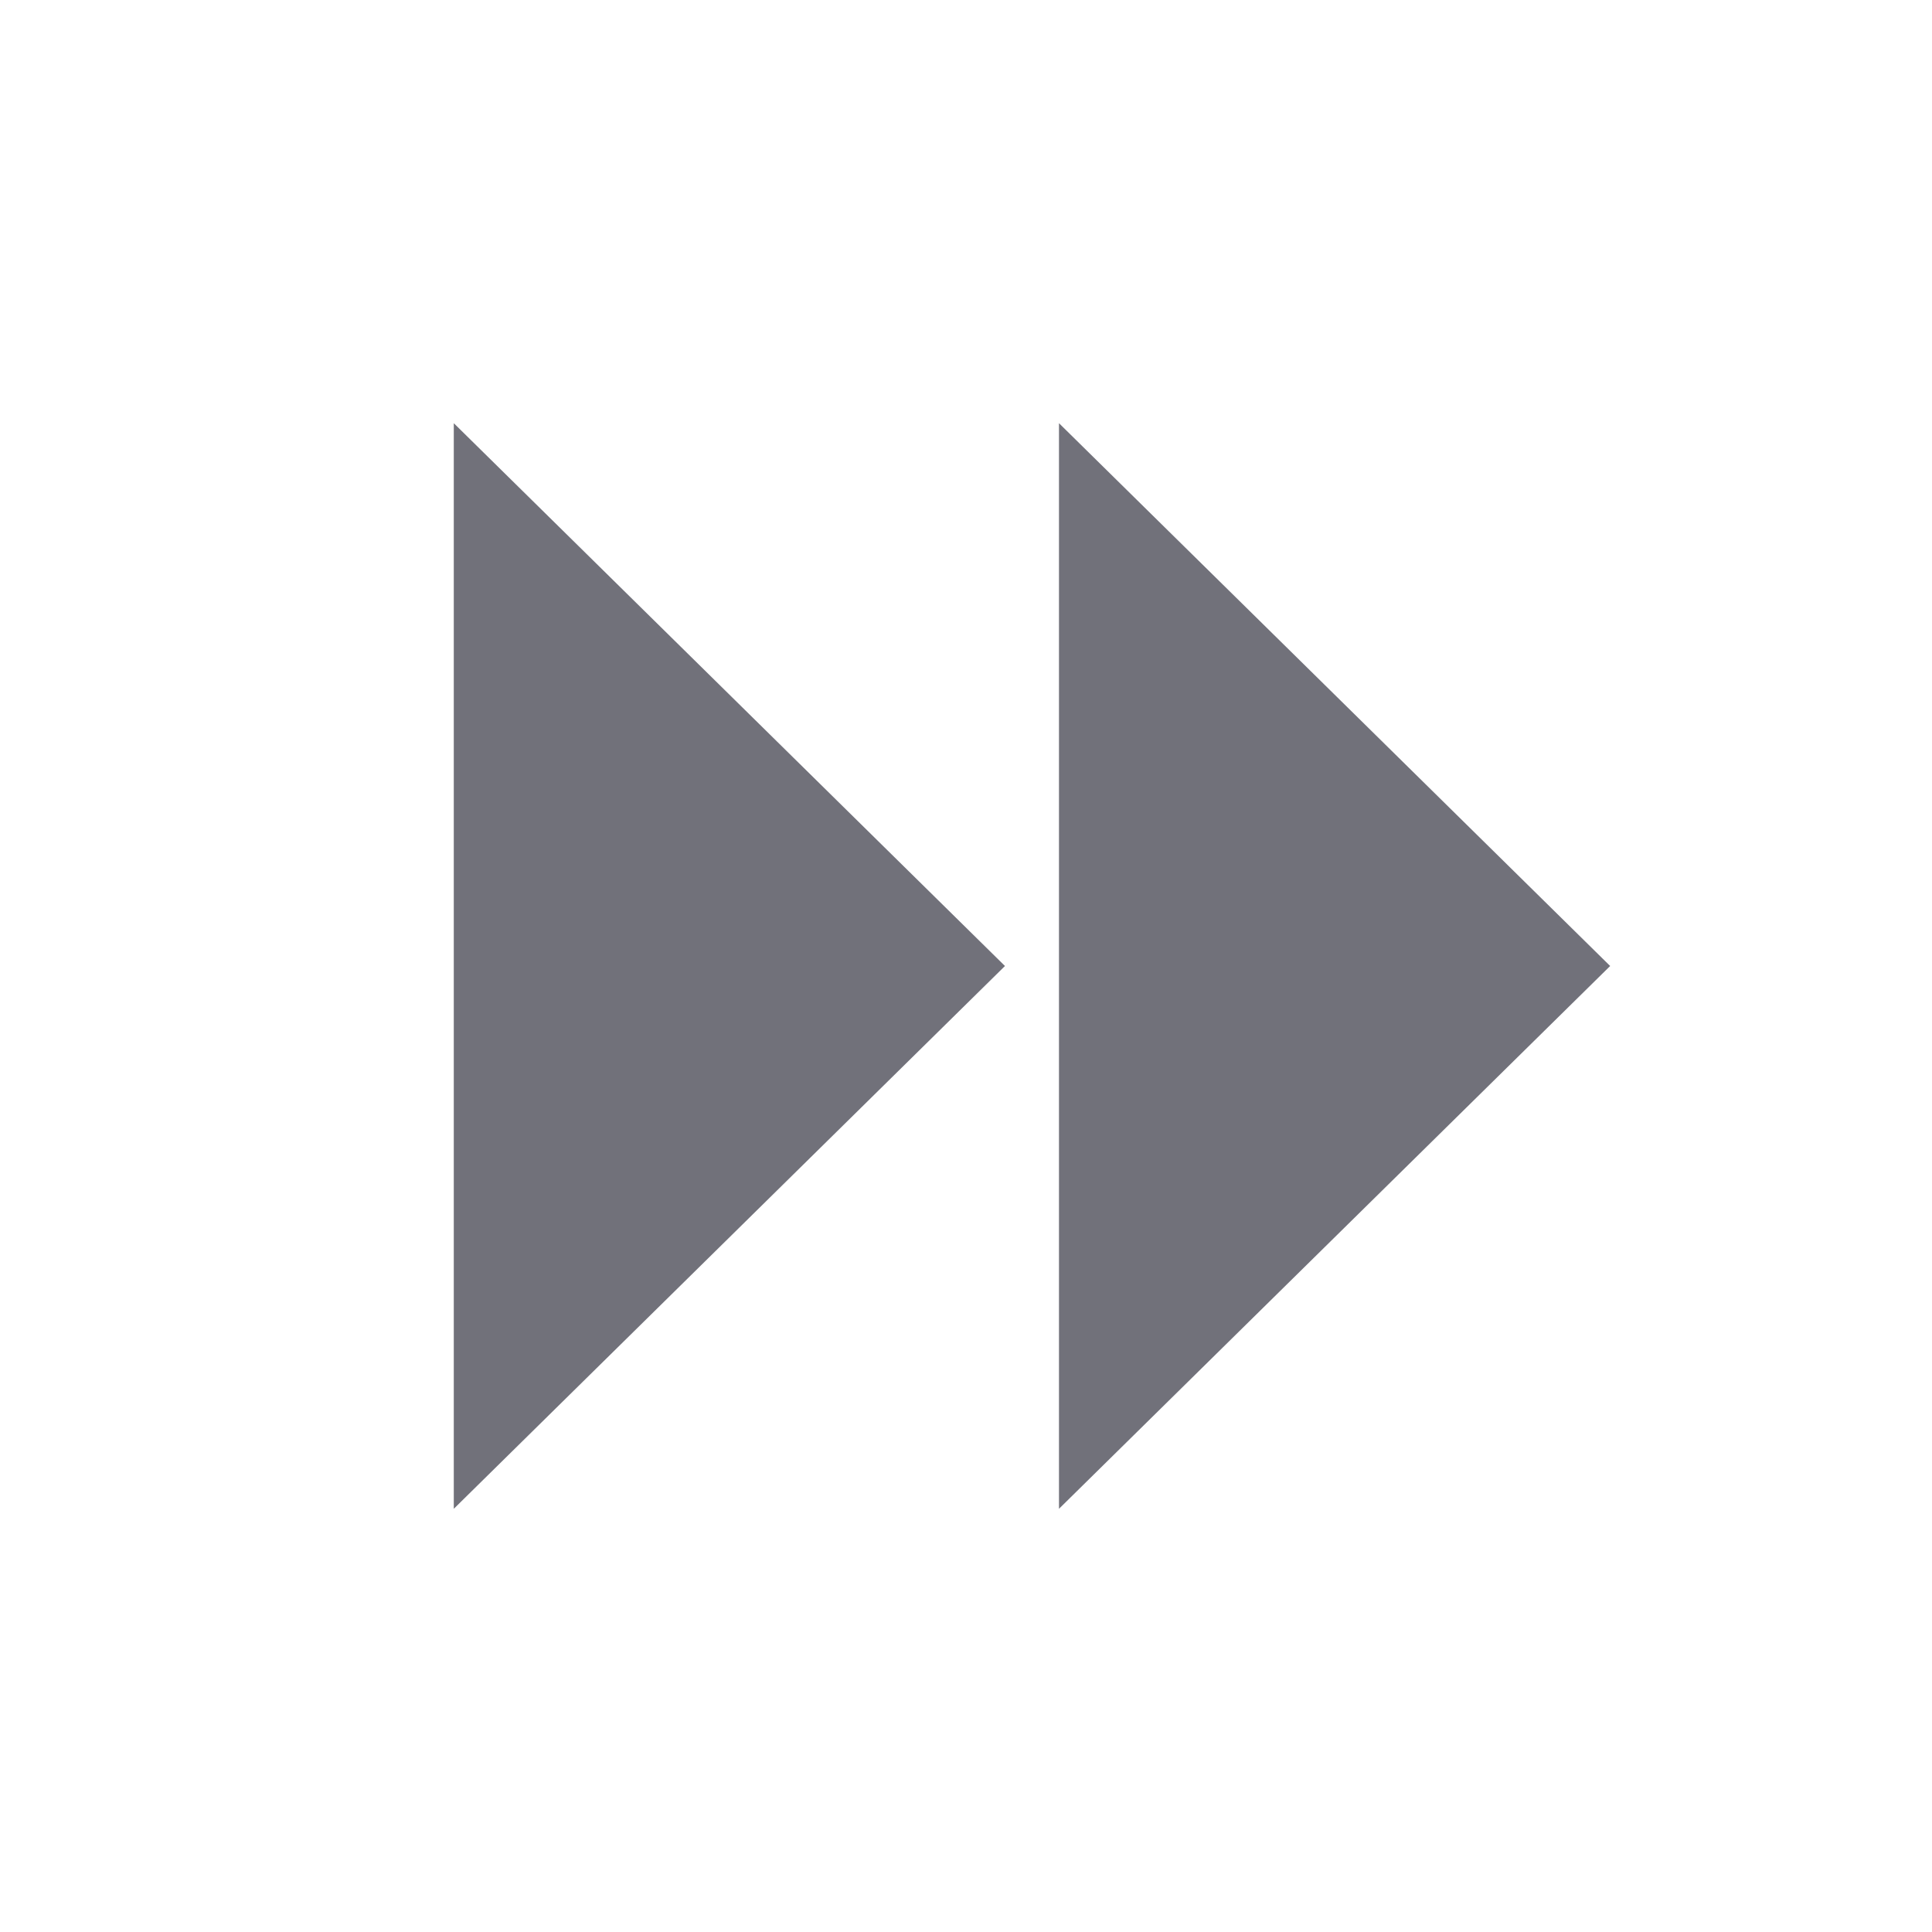 <svg width="24" height="24" viewBox="0 0 24 24" fill="none" xmlns="http://www.w3.org/2000/svg">
<path d="M13.155 18.743L20.002 12L13.155 5.257L13.155 18.743Z" fill="#71717A"/>
<path d="M5.637 18.743L12.484 12L5.637 5.257L5.637 18.743Z" fill="#71717A"/>
</svg>

